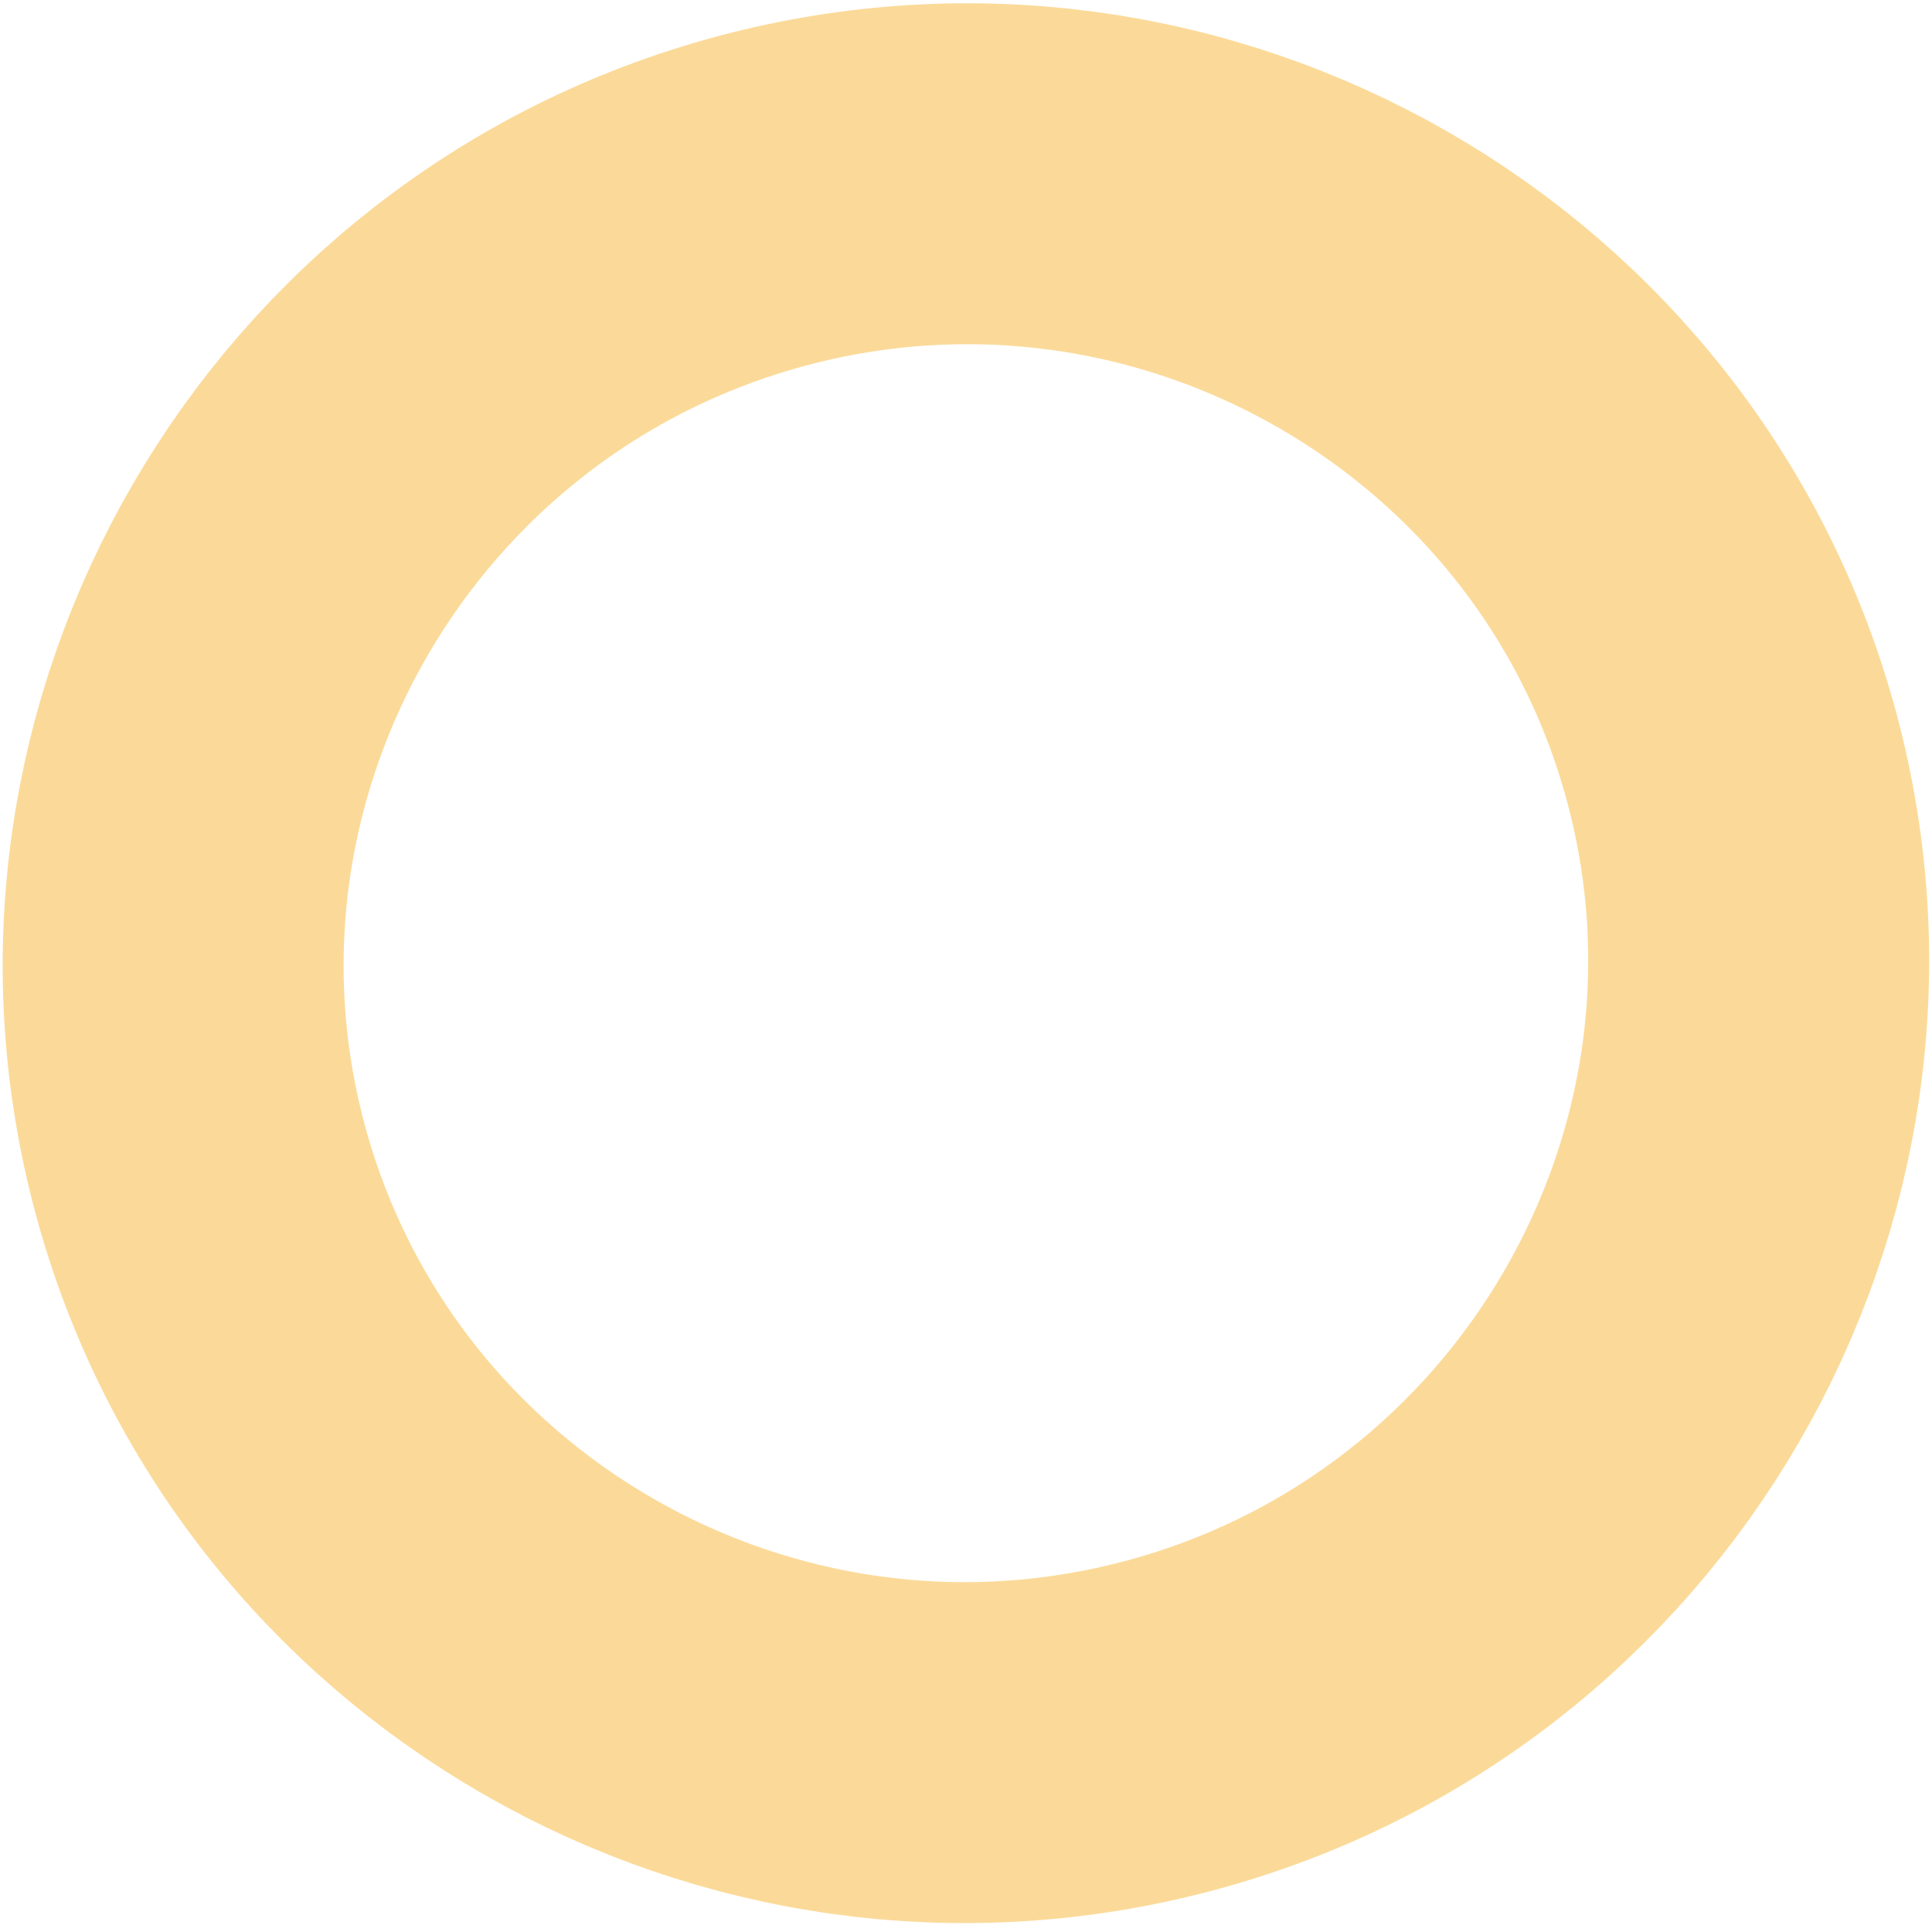 <svg width="272" height="271" viewBox="0 0 272 271" fill="none" xmlns="http://www.w3.org/2000/svg">
<path d="M164.743 242.924C105.353 258.837 43.999 223.651 28.149 164.501C12.3 105.352 47.842 44.203 107.232 28.289C166.622 12.376 227.977 47.562 243.826 106.711C259.675 165.861 224.133 227.01 164.743 242.924Z" stroke="#F5A200" stroke-opacity="0.4" stroke-width="48"/>
</svg>
